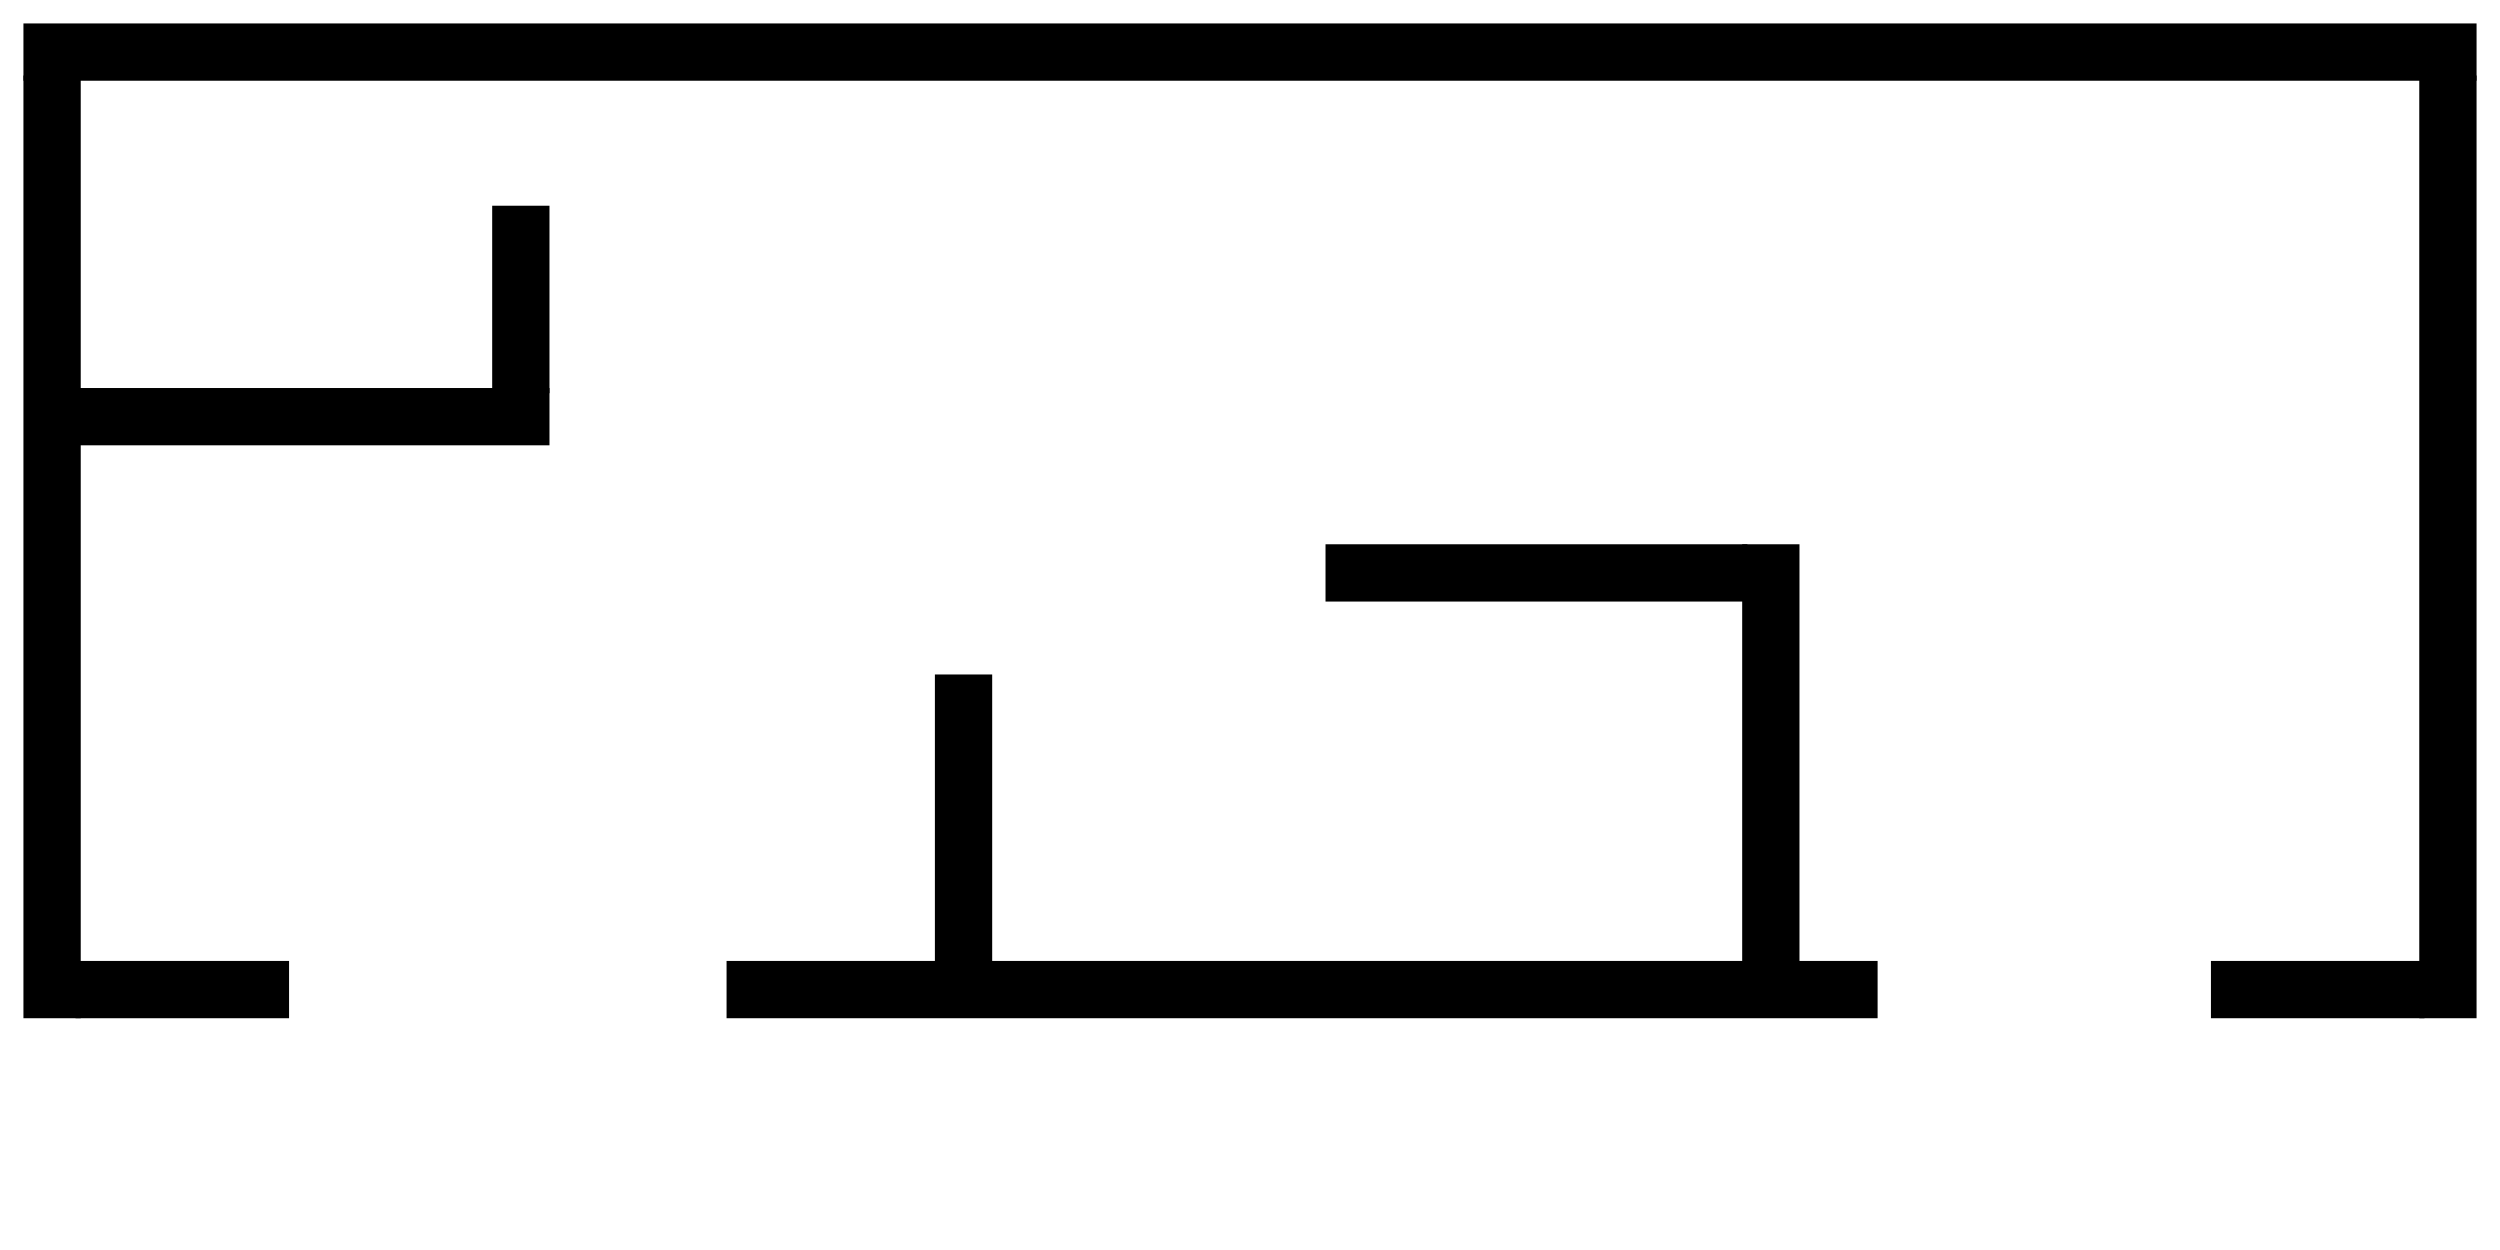 <?xml version="1.0" encoding="UTF-8"?>
<svg xmlns="http://www.w3.org/2000/svg" version="1.1"
     width="480" height="240">
  <rect x="5" y="5" width="470" height="10" fill="black"
      stroke="black" />
	  
  <rect x="465" y="15" width="10" height="180" fill="black"
      stroke="black" />
  <rect x="5" y="15" width="10" height="180" fill="black"
      stroke="black" />
	  
	<rect x="95" y="40" width="10" height="35" fill="black"
      stroke="black" />
	  
	    <rect x="15" y="75" width="90" height="10" fill="black"
      stroke="black" />
	  
  <rect x="15" y="185" width="40" height="10" fill="black"
      stroke="black" />
	  
	  	<rect x="180" y="130" width="10" height="60" fill="black"
      stroke="black" />
	  
	  <rect x="255" y="105" width="80" height="10" fill="black"
      stroke="black" />
	  
	  <rect x="335" y="105" width="10" height="85" fill="black"
      stroke="black" />
	  
	  
	   <rect x="425" y="185" width="40" height="10" fill="black"
      stroke="black" />
	  
	  	   <rect x="140" y="185" width="220" height="10" fill="black"
      stroke="black" />
</svg>